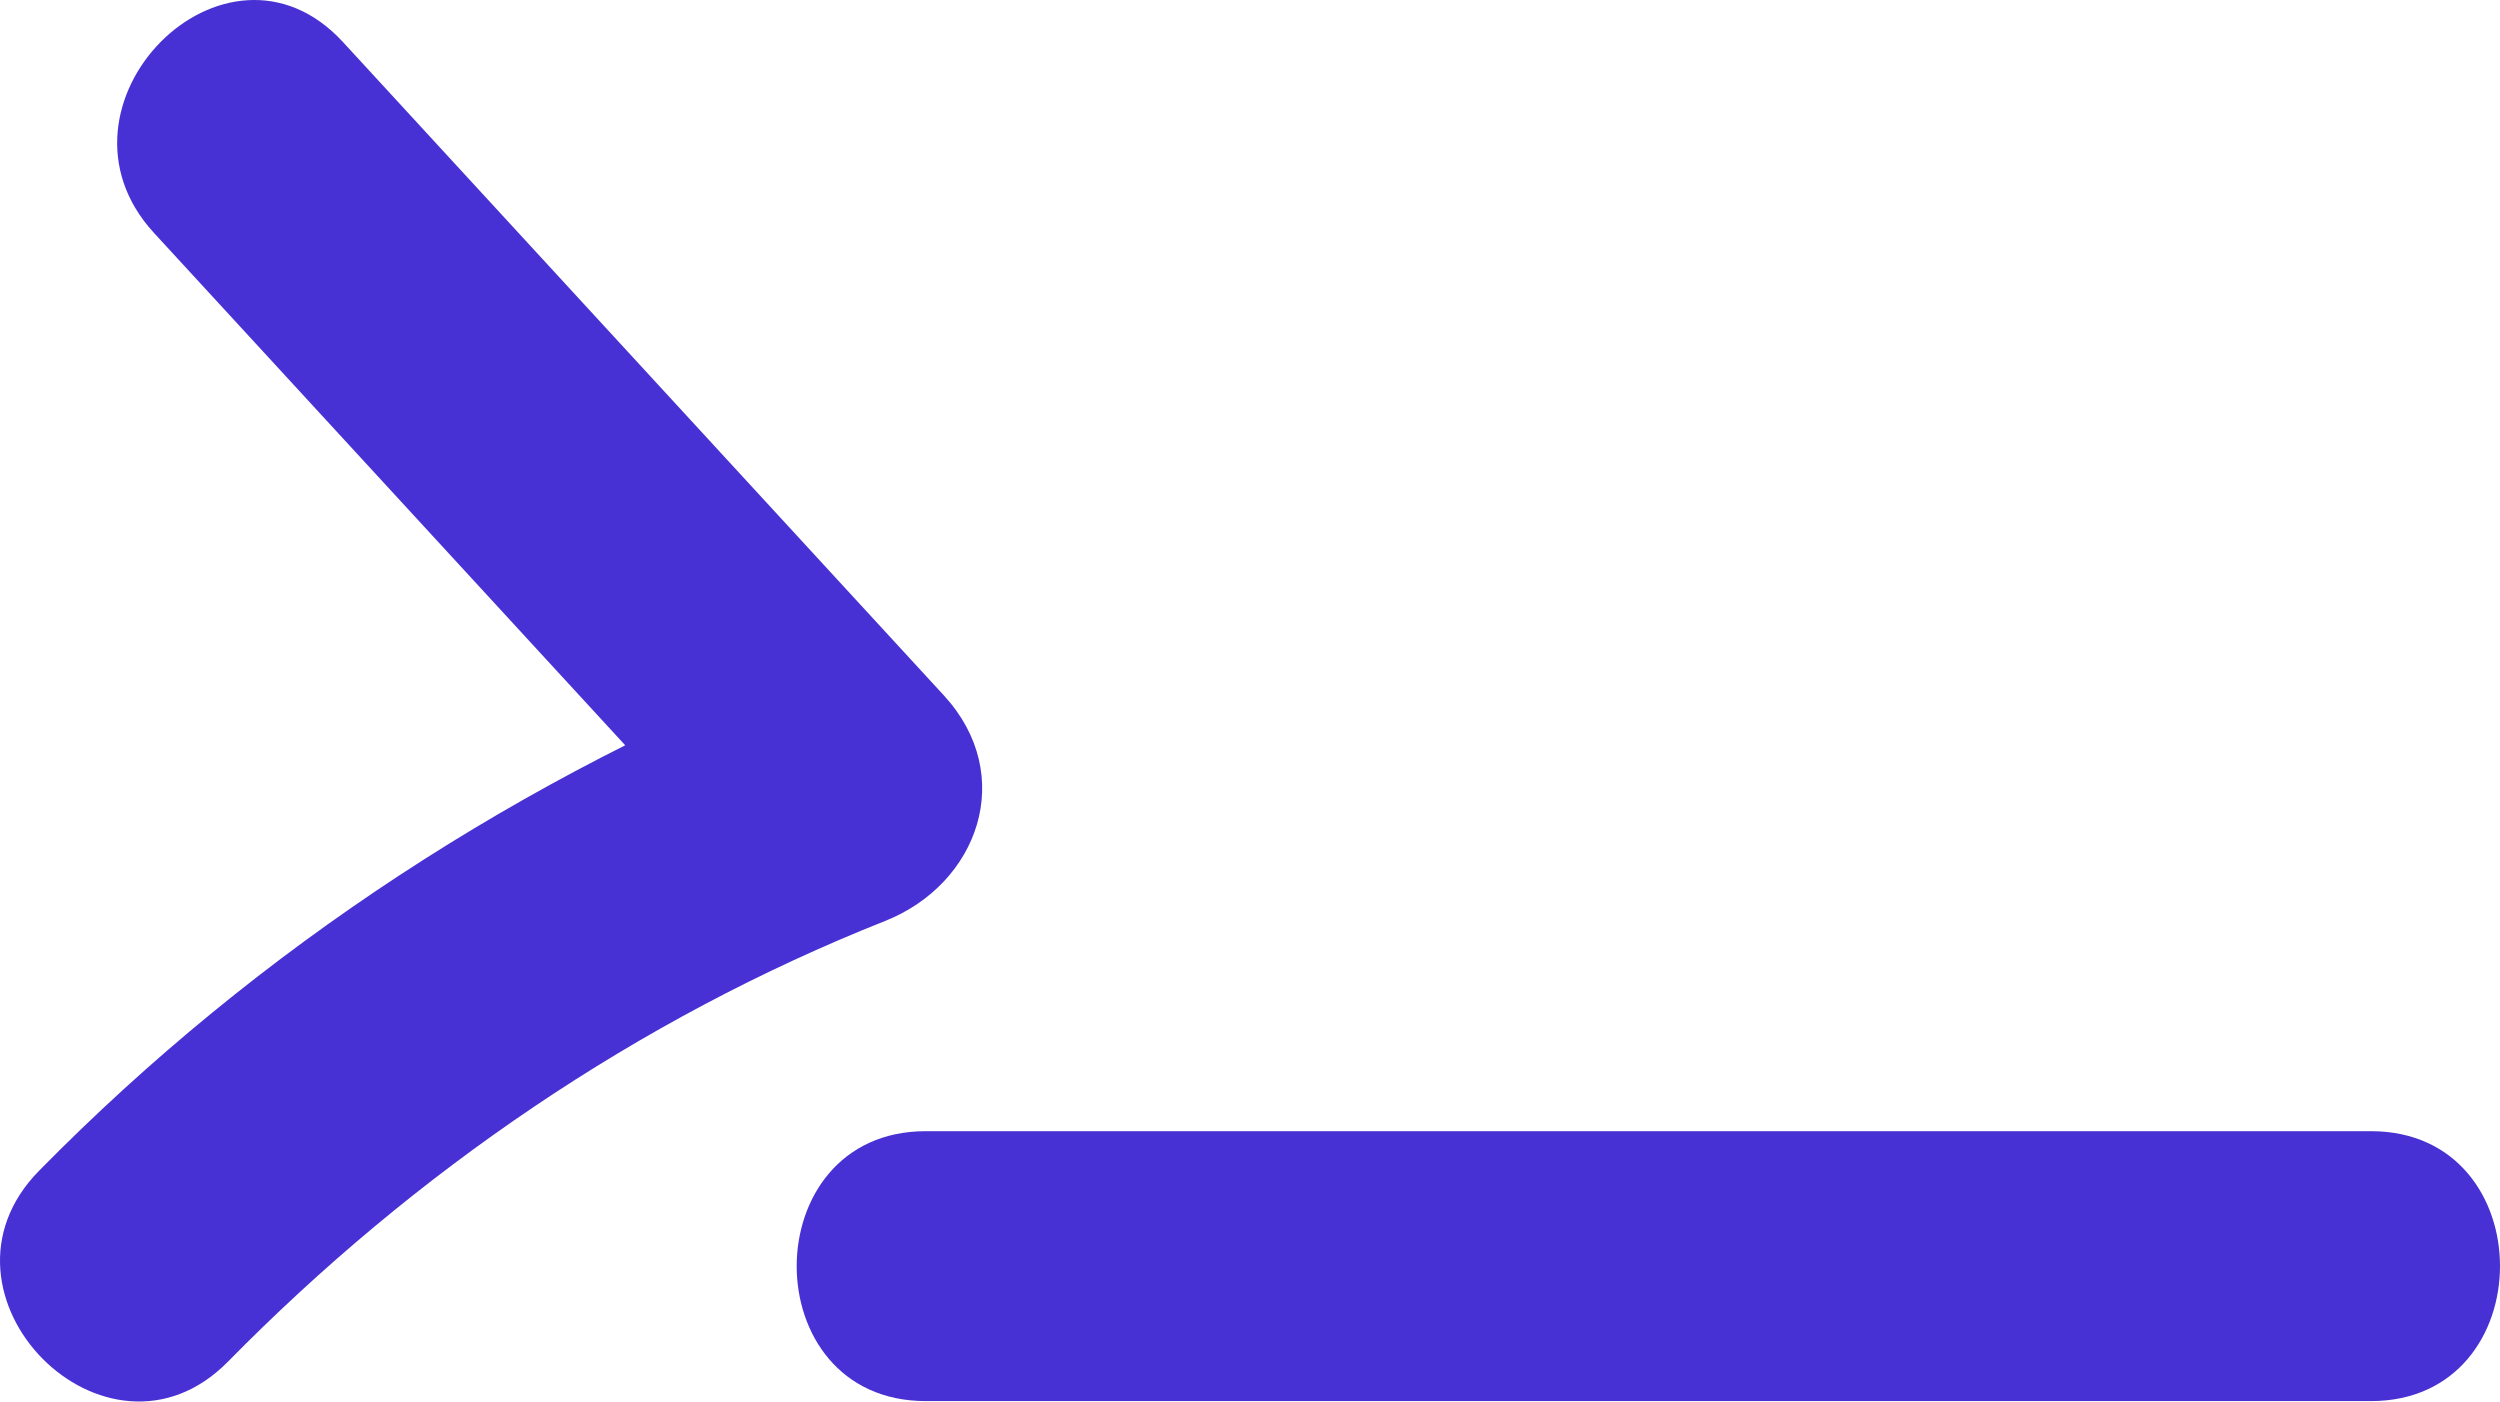 <svg width="66" height="37" viewBox="0 0 66 37" fill="none" xmlns="http://www.w3.org/2000/svg">
<g clip-path="url(#clip0_21_92)">
<path d="M4.066 6.15C9.354 11.899 14.642 17.649 19.93 23.399L21.487 17.444C13.804 20.491 6.858 24.982 1.032 30.907C-2.171 34.164 2.816 39.205 6.021 35.945C10.947 30.935 16.842 26.901 23.363 24.315C25.831 23.337 26.855 20.466 24.919 18.36C19.631 12.611 14.343 6.861 9.055 1.111C5.958 -2.256 0.977 2.791 4.066 6.15Z" fill="#4831D4"/>
<path d="M24.441 36.989H62.592C67.132 36.989 67.14 29.863 62.592 29.863H24.441C19.9 29.863 19.893 36.989 24.441 36.989Z" fill="#4831D4"/>
</g>
<defs>
<clipPath id="clip0_21_92">
<rect width="66" height="37" fill="white"/>
</clipPath>
</defs>
</svg>
